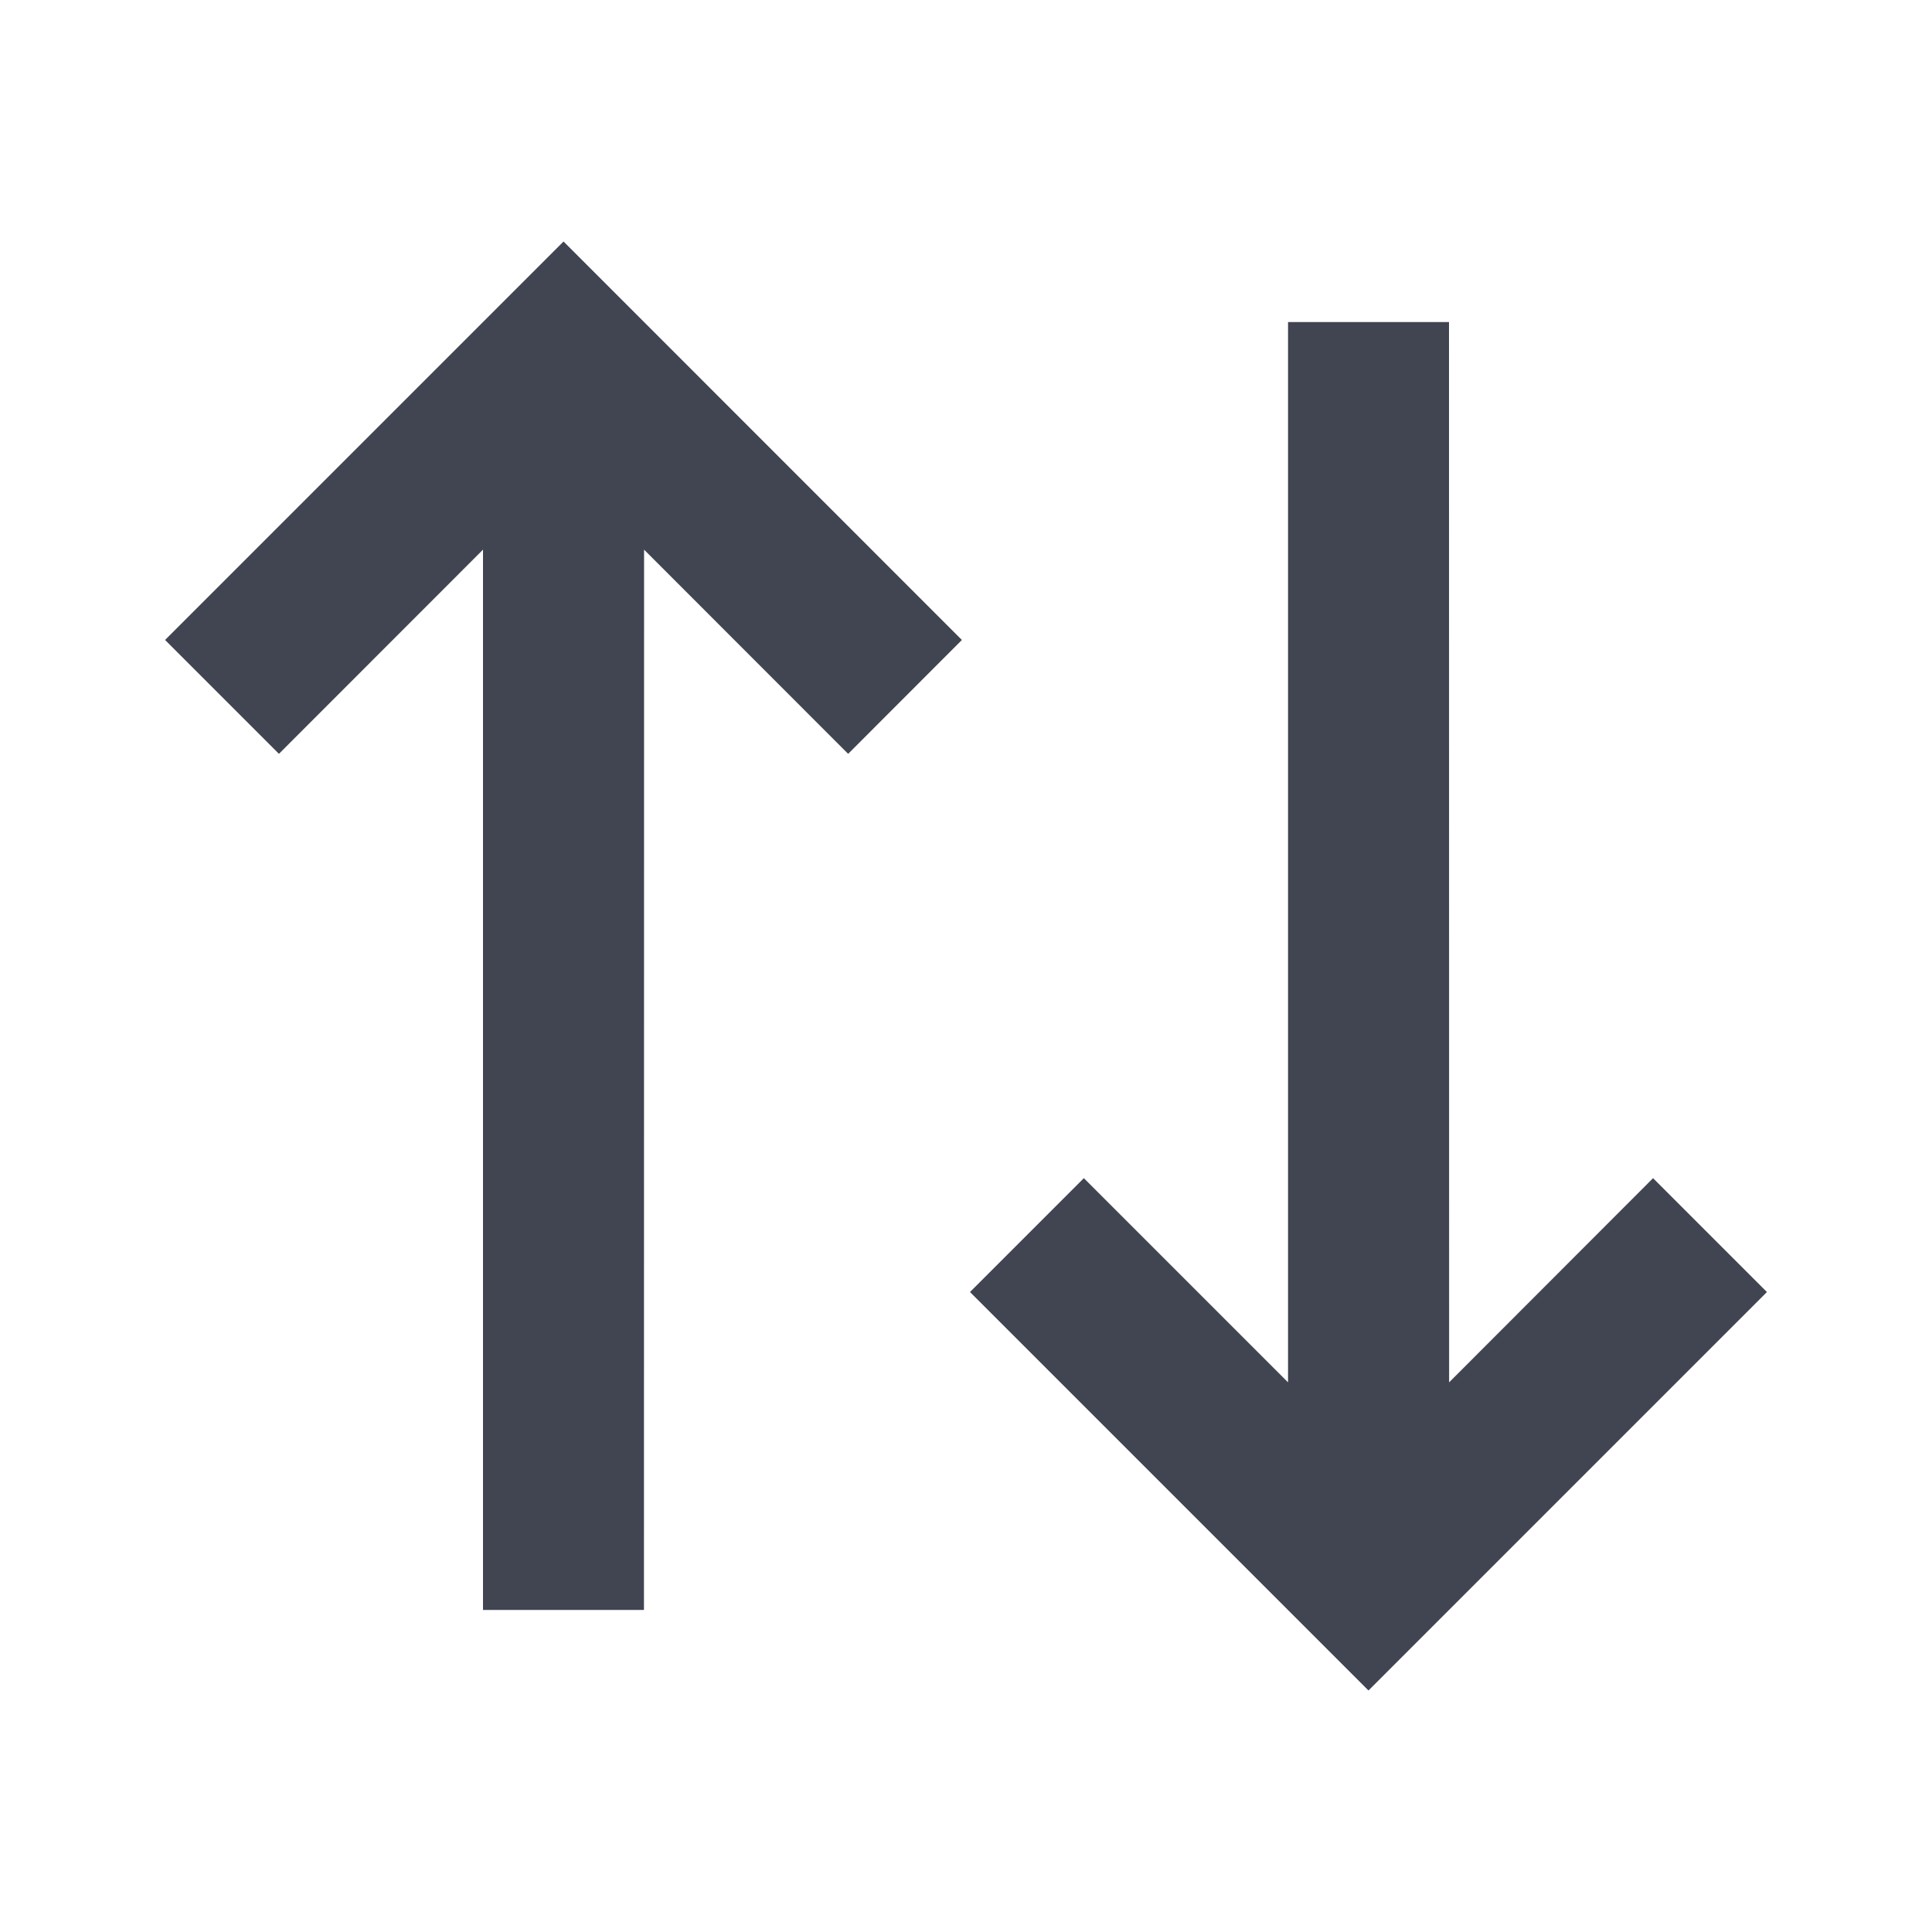 <?xml version="1.0" encoding="UTF-8" standalone="no"?><svg width='16' height='16' viewBox='0 0 16 16' fill='none' xmlns='http://www.w3.org/2000/svg'>
<path d='M7.966 5.3L7.024 6.243L5.334 4.552L5.333 13.333H4L4 4.552L2.31 6.243L1.367 5.3L4.667 2L7.966 5.3ZM14.633 10.7L11.333 14L8.033 10.7L8.976 9.757L10.667 11.448L10.667 2.667H12L12.001 11.448L13.69 9.757L14.633 10.7Z' fill='#414552'/>
</svg>
